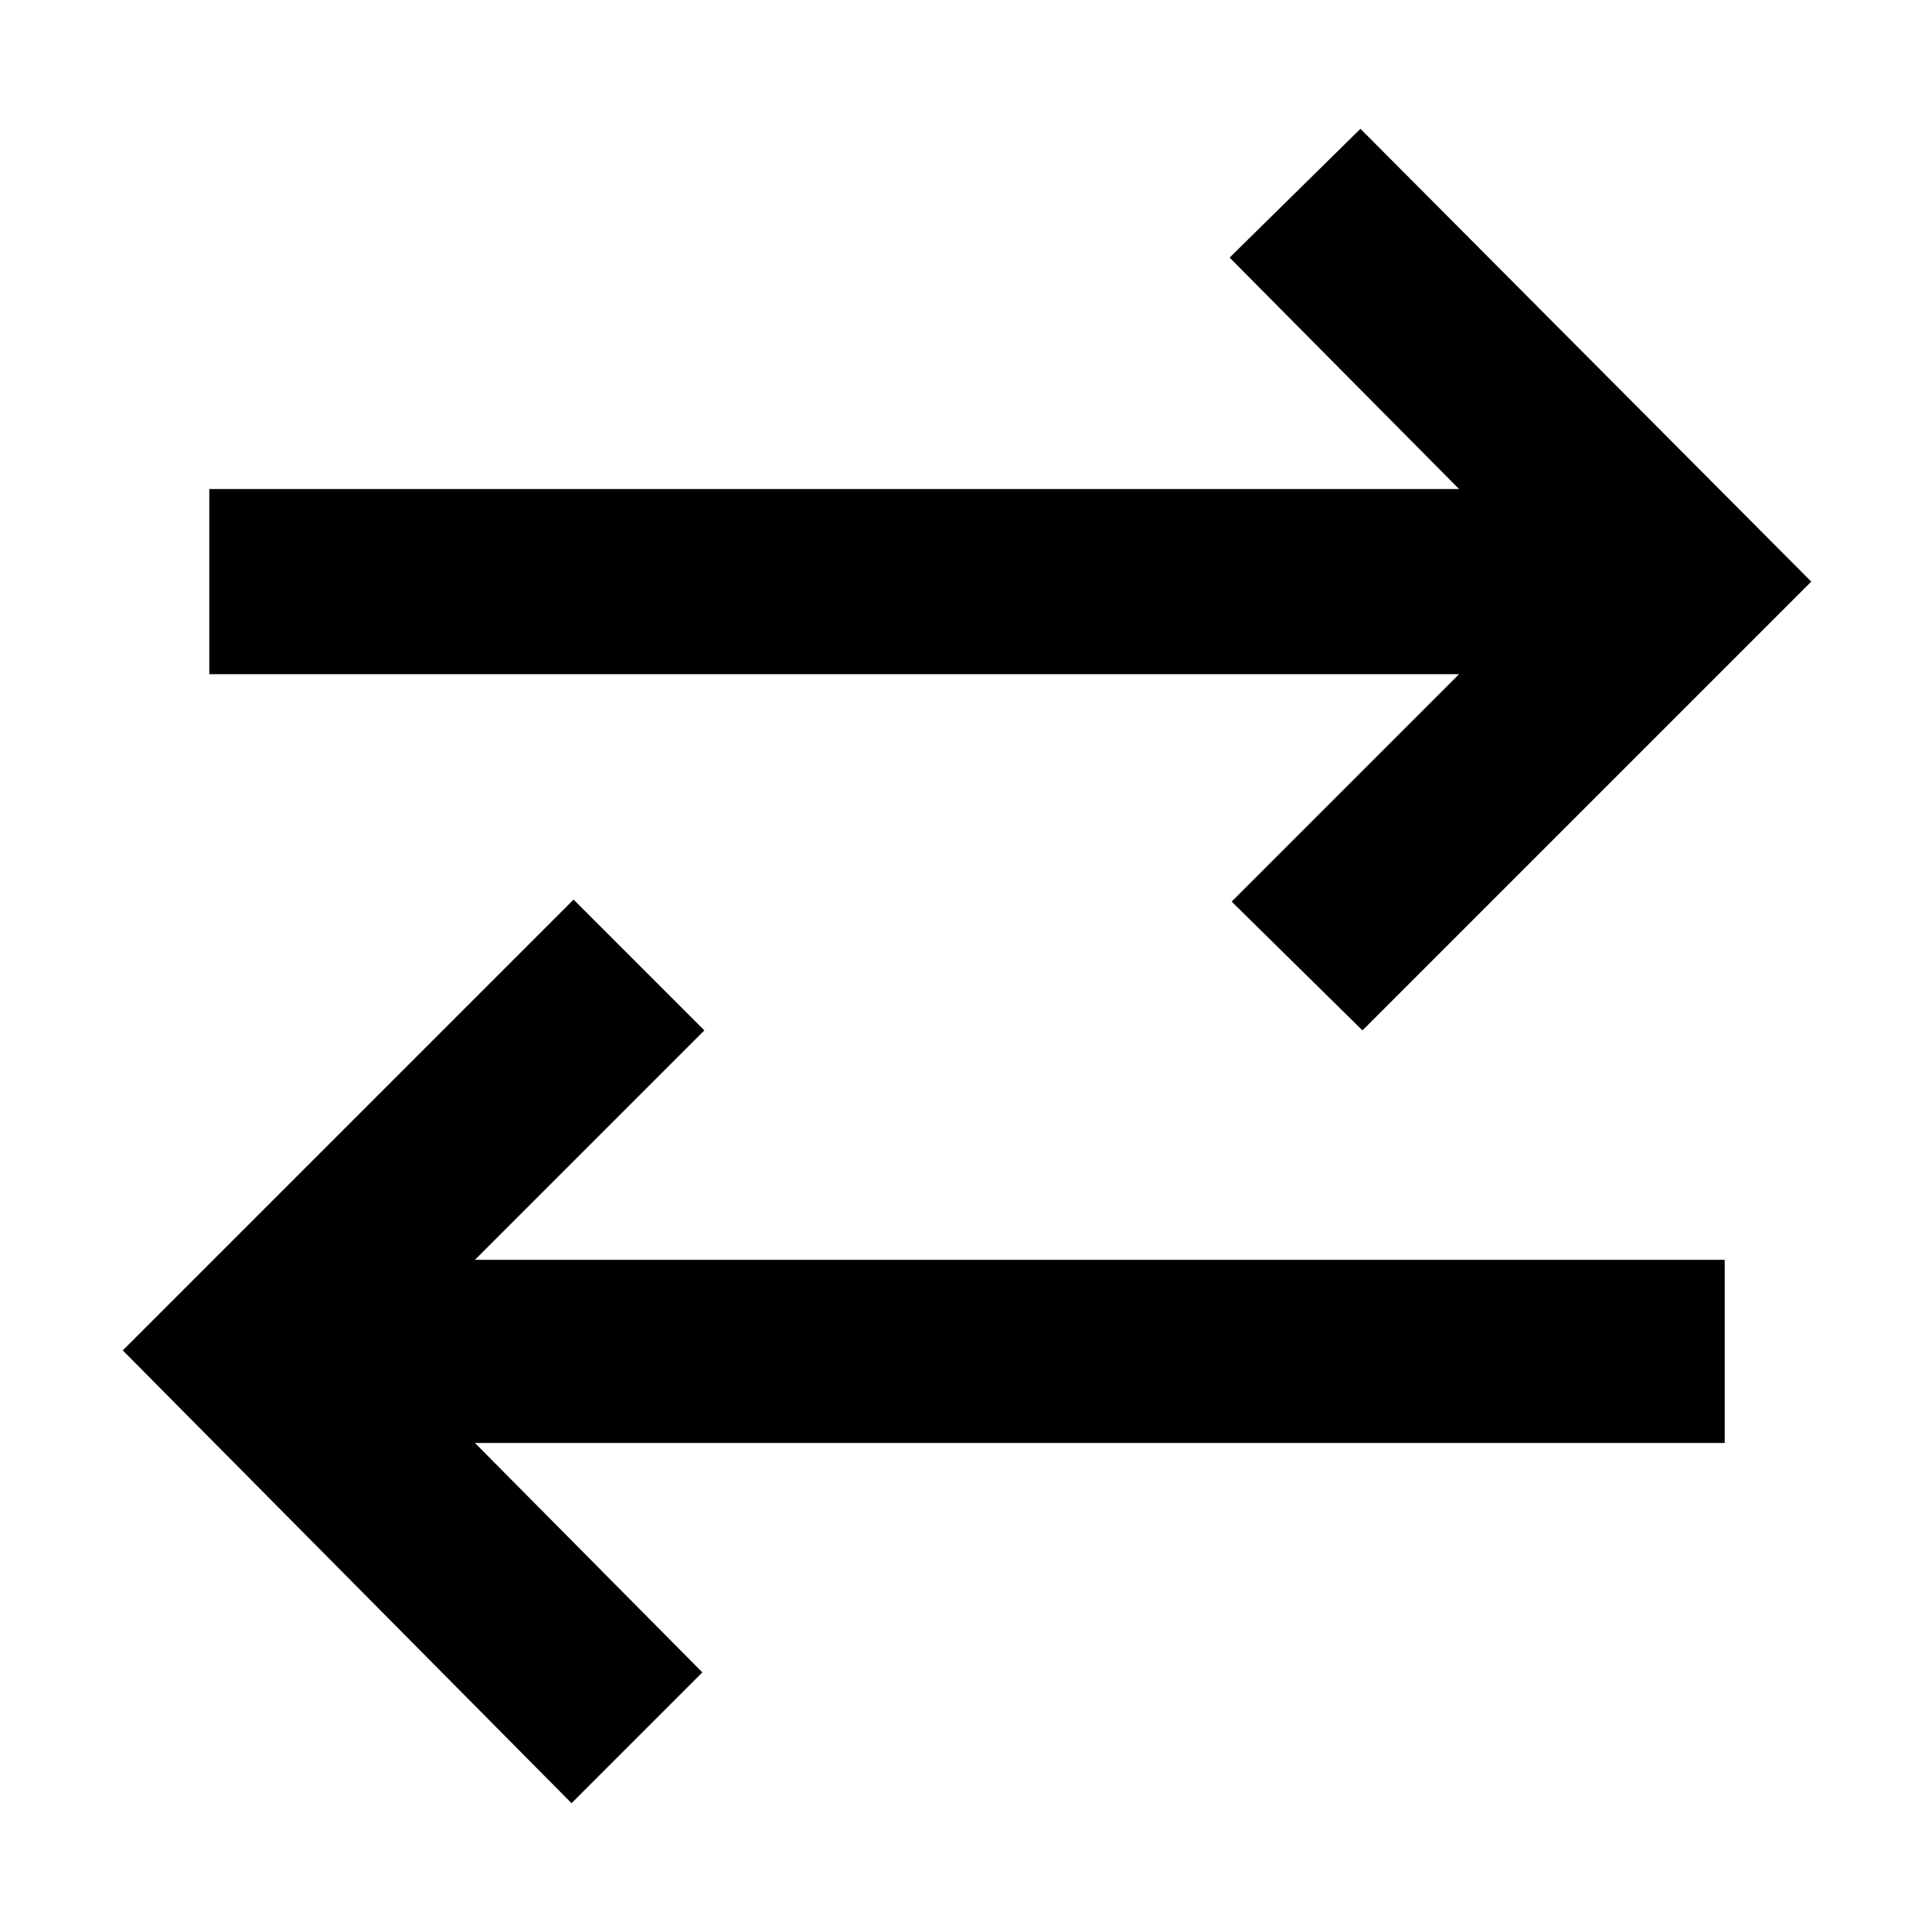 <svg xmlns="http://www.w3.org/2000/svg" height="48" width="48"><path d="M14.2 44.8 3.05 33.55l11.2-11.2 3.25 3.25-5.7 5.7h31.05v4.55H11.8l5.65 5.7Zm19.65-19.2-3.25-3.2 5.65-5.65H5.2v-4.6h31.05l-5.7-5.75 3.25-3.2L45 14.45Z"/></svg>